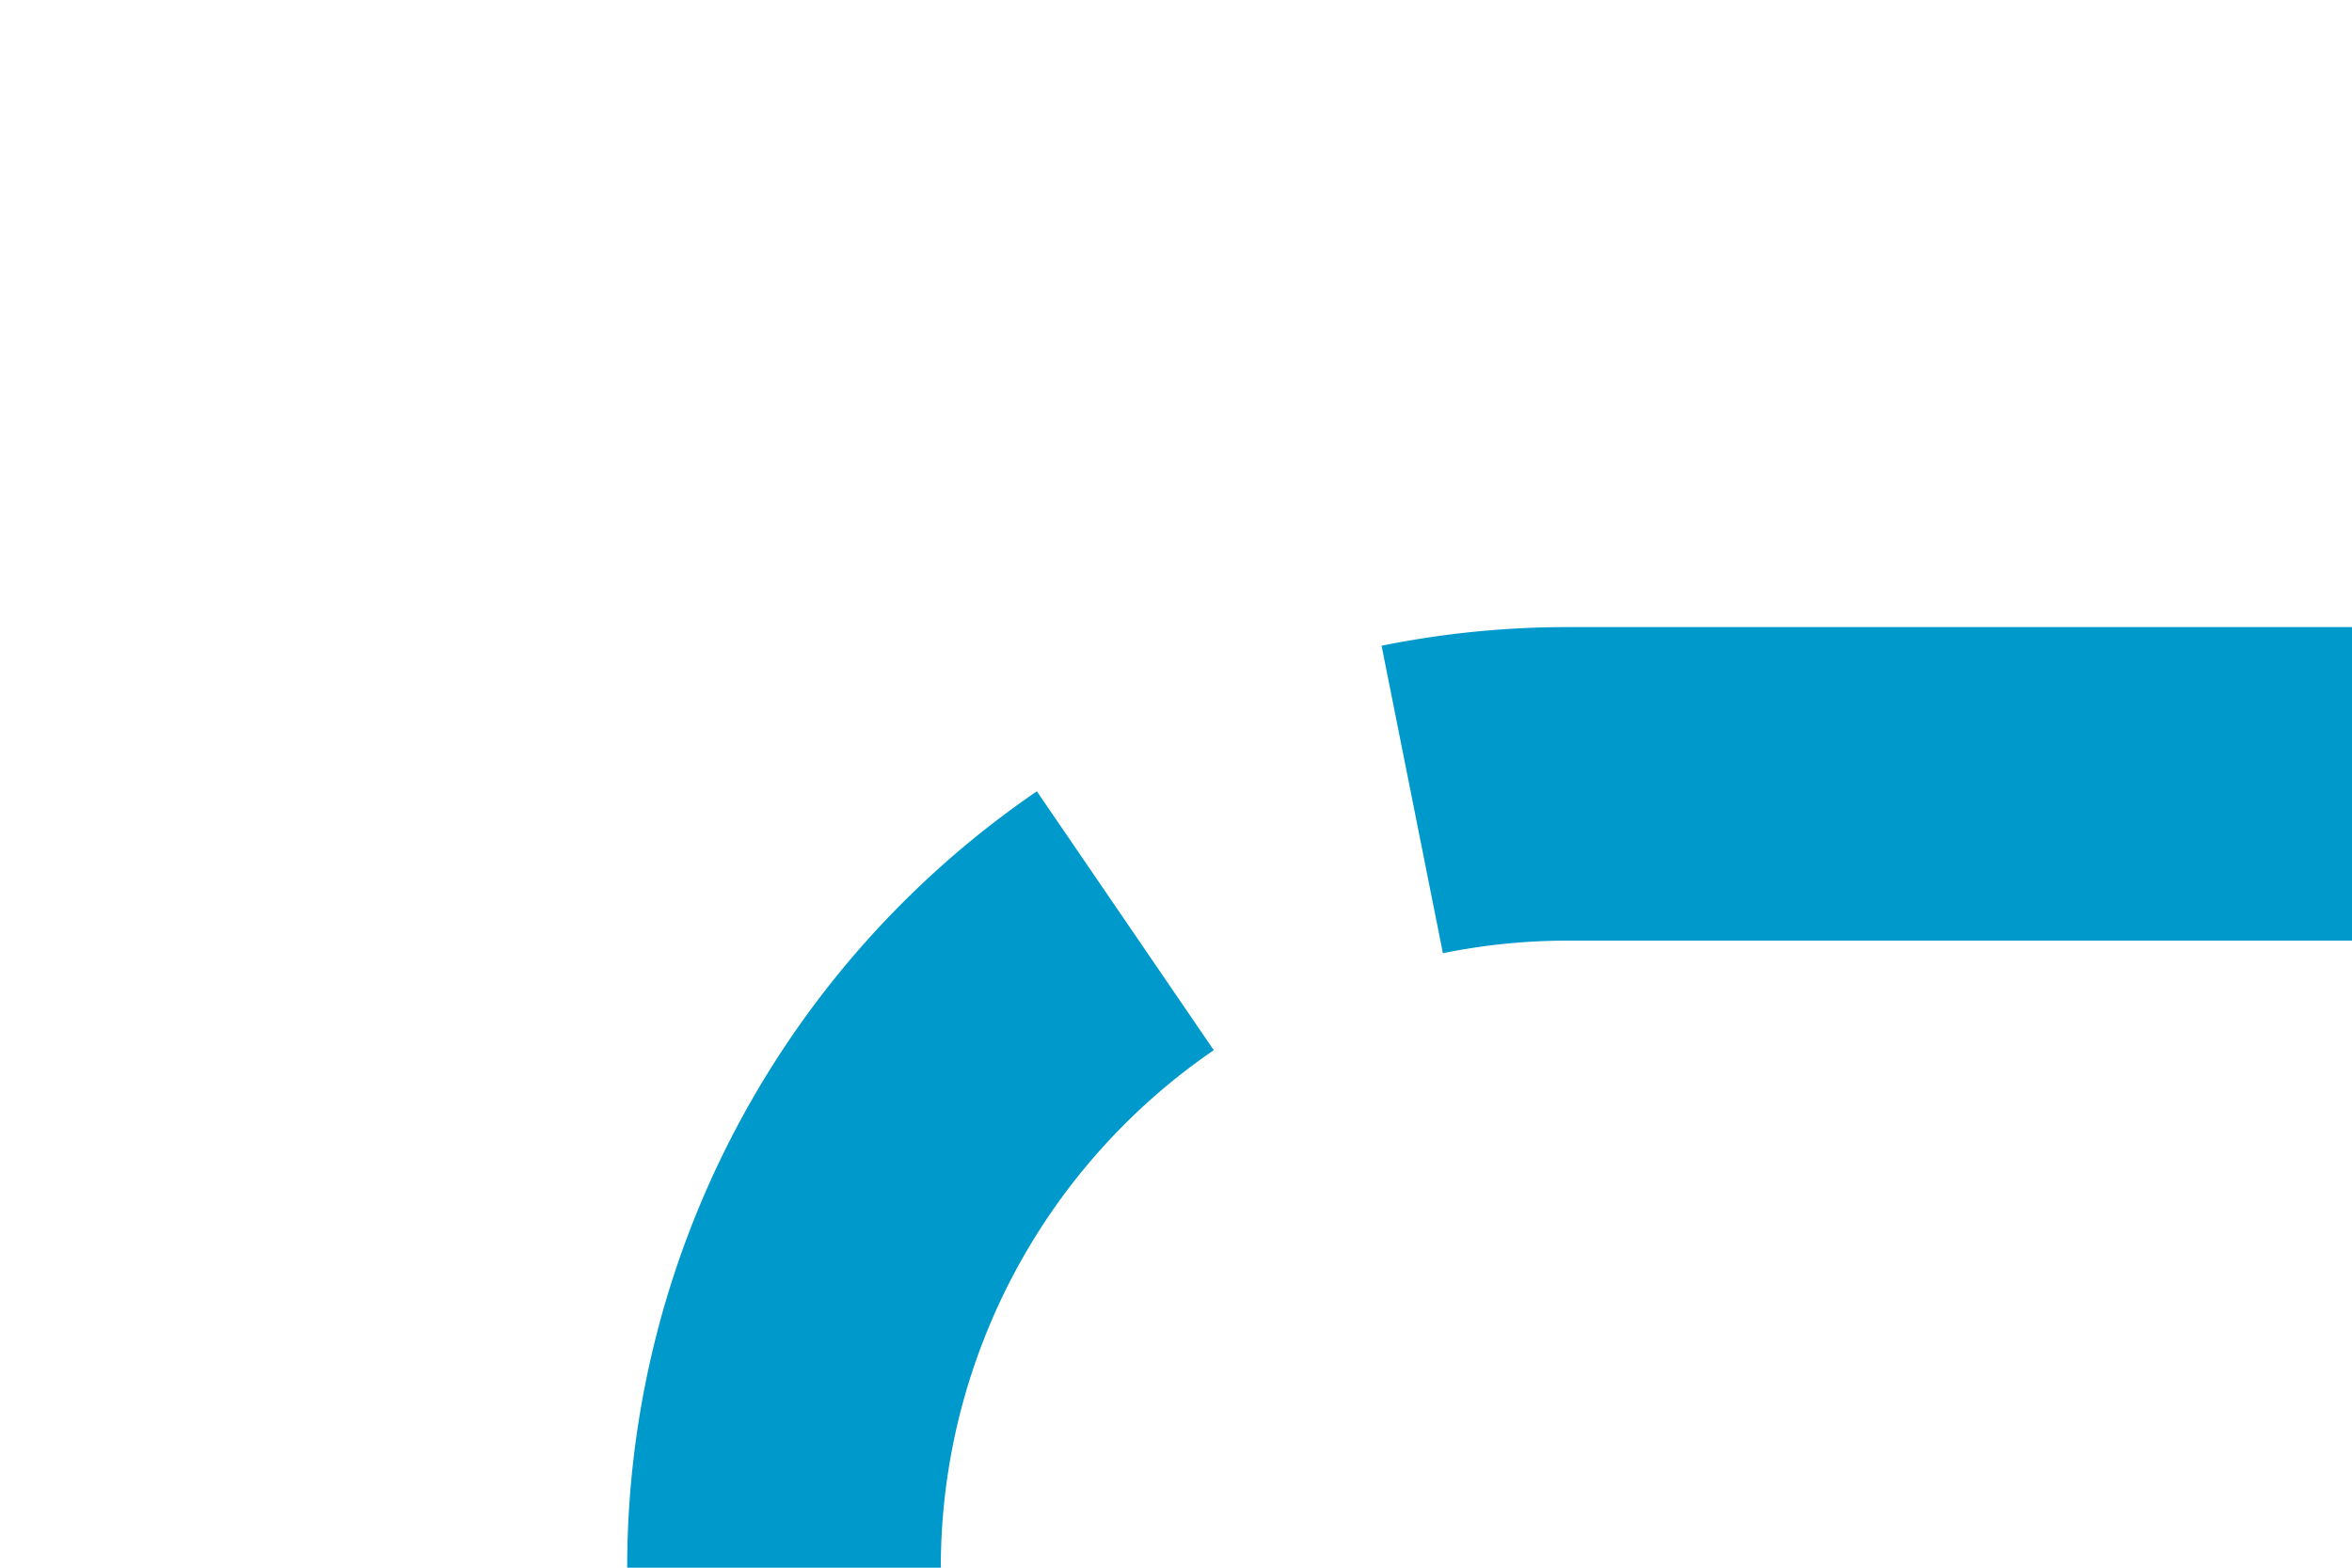 ﻿<?xml version="1.0" encoding="utf-8"?>
<svg version="1.1" xmlns:xlink="http://www.w3.org/1999/xlink" width="15px" height="10px" preserveAspectRatio="xMinYMid meet" viewBox="2879 533  15 8" xmlns="http://www.w3.org/2000/svg">
  <path d="M 2894 537  L 2889 537  A 5 5 0 0 0 2884 542 L 2884 718  A 5 5 0 0 1 2879 723 L 1708 723  A 5 5 0 0 0 1703 728 L 1703 787  " stroke-width="2" stroke-dasharray="6,2" stroke="#0099cc" fill="none" />
  <path d="M 1707.293 781.893  L 1703 786.186  L 1698.707 781.893  L 1697.293 783.307  L 1702.293 788.307  L 1703 789.014  L 1703.707 788.307  L 1708.707 783.307  L 1707.293 781.893  Z " fill-rule="nonzero" fill="#0099cc" stroke="none" />
</svg>